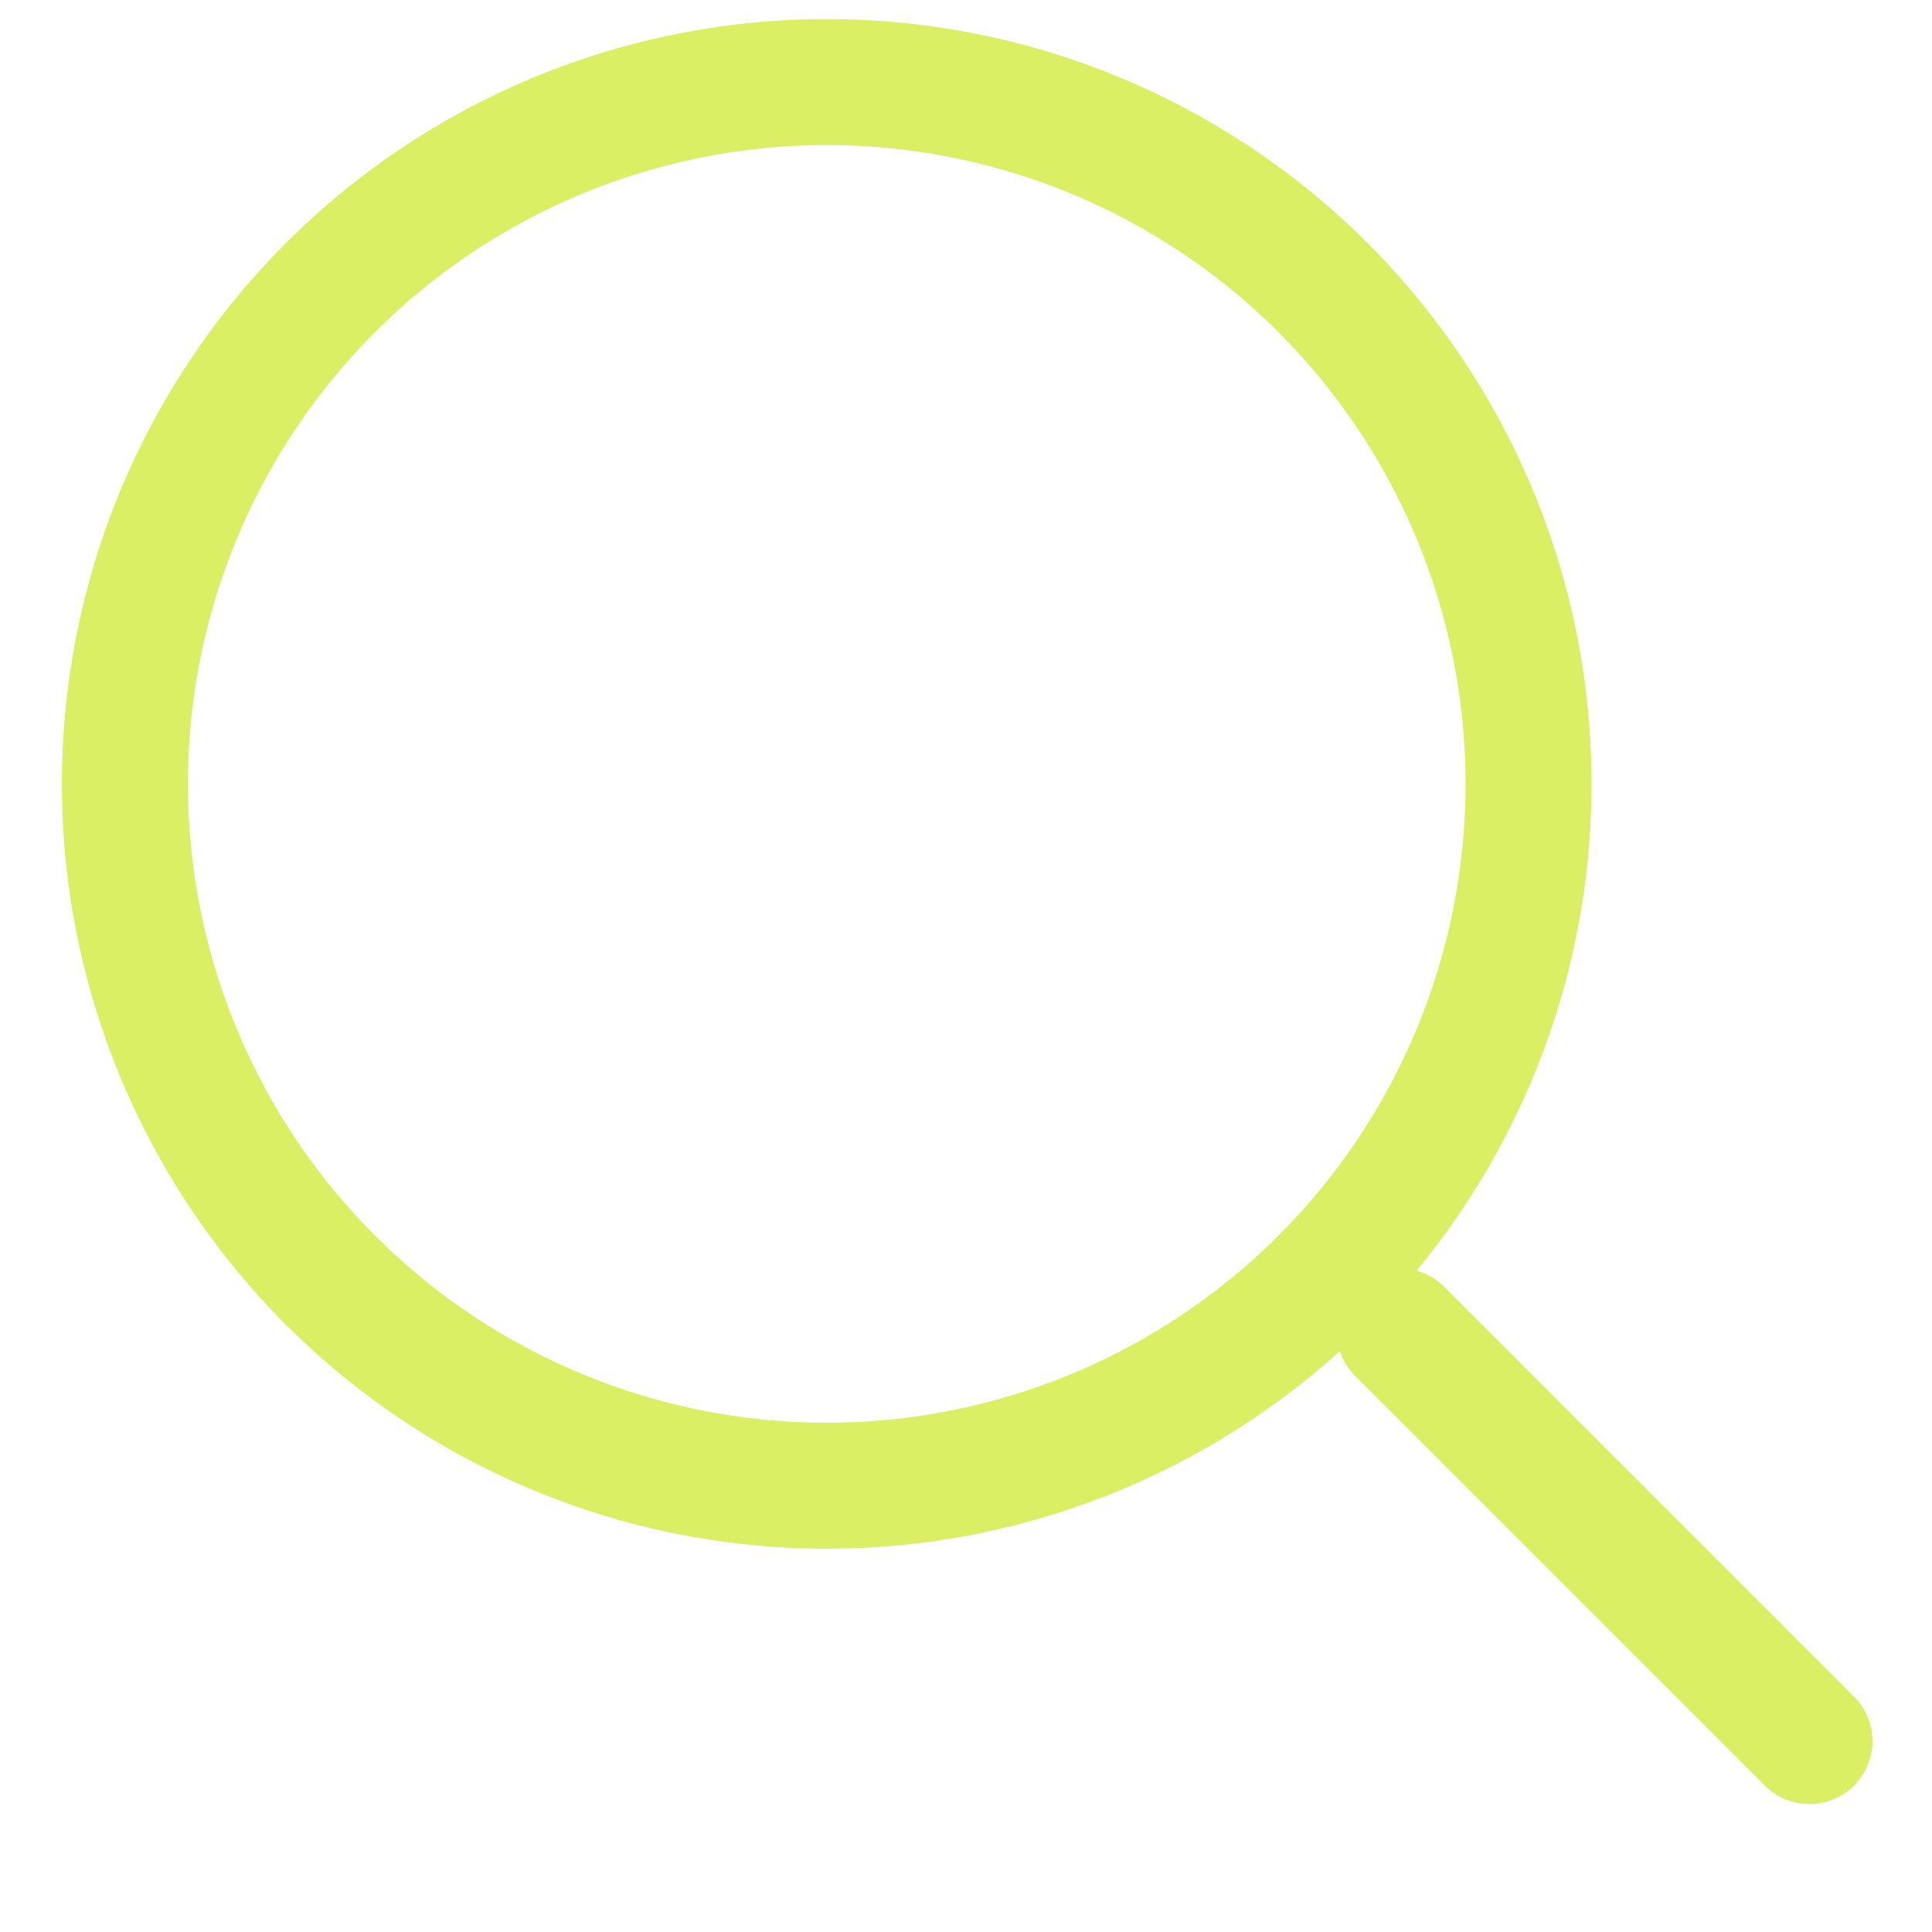 <svg width="23" height="23" viewBox="0 0 23 23" fill="none" xmlns="http://www.w3.org/2000/svg">
<g clip-path="url(#clip0_5312_32904)">
<path d="M16.663 15.849L21.541 20.727" stroke="#DAEF64" stroke-width="1.5" stroke-linecap="round" stroke-linejoin="round"/>
<circle cx="9.842" cy="9.332" r="8.355" stroke="#DAEF64" stroke-width="1.5" stroke-linecap="round" stroke-linejoin="round"/>
</g>
<defs>
<clipPath id="clip0_5312_32904">
<rect width="22" height="22" fill="white" transform="translate(0.737 0.075)"/>
</clipPath>
</defs>
</svg>
